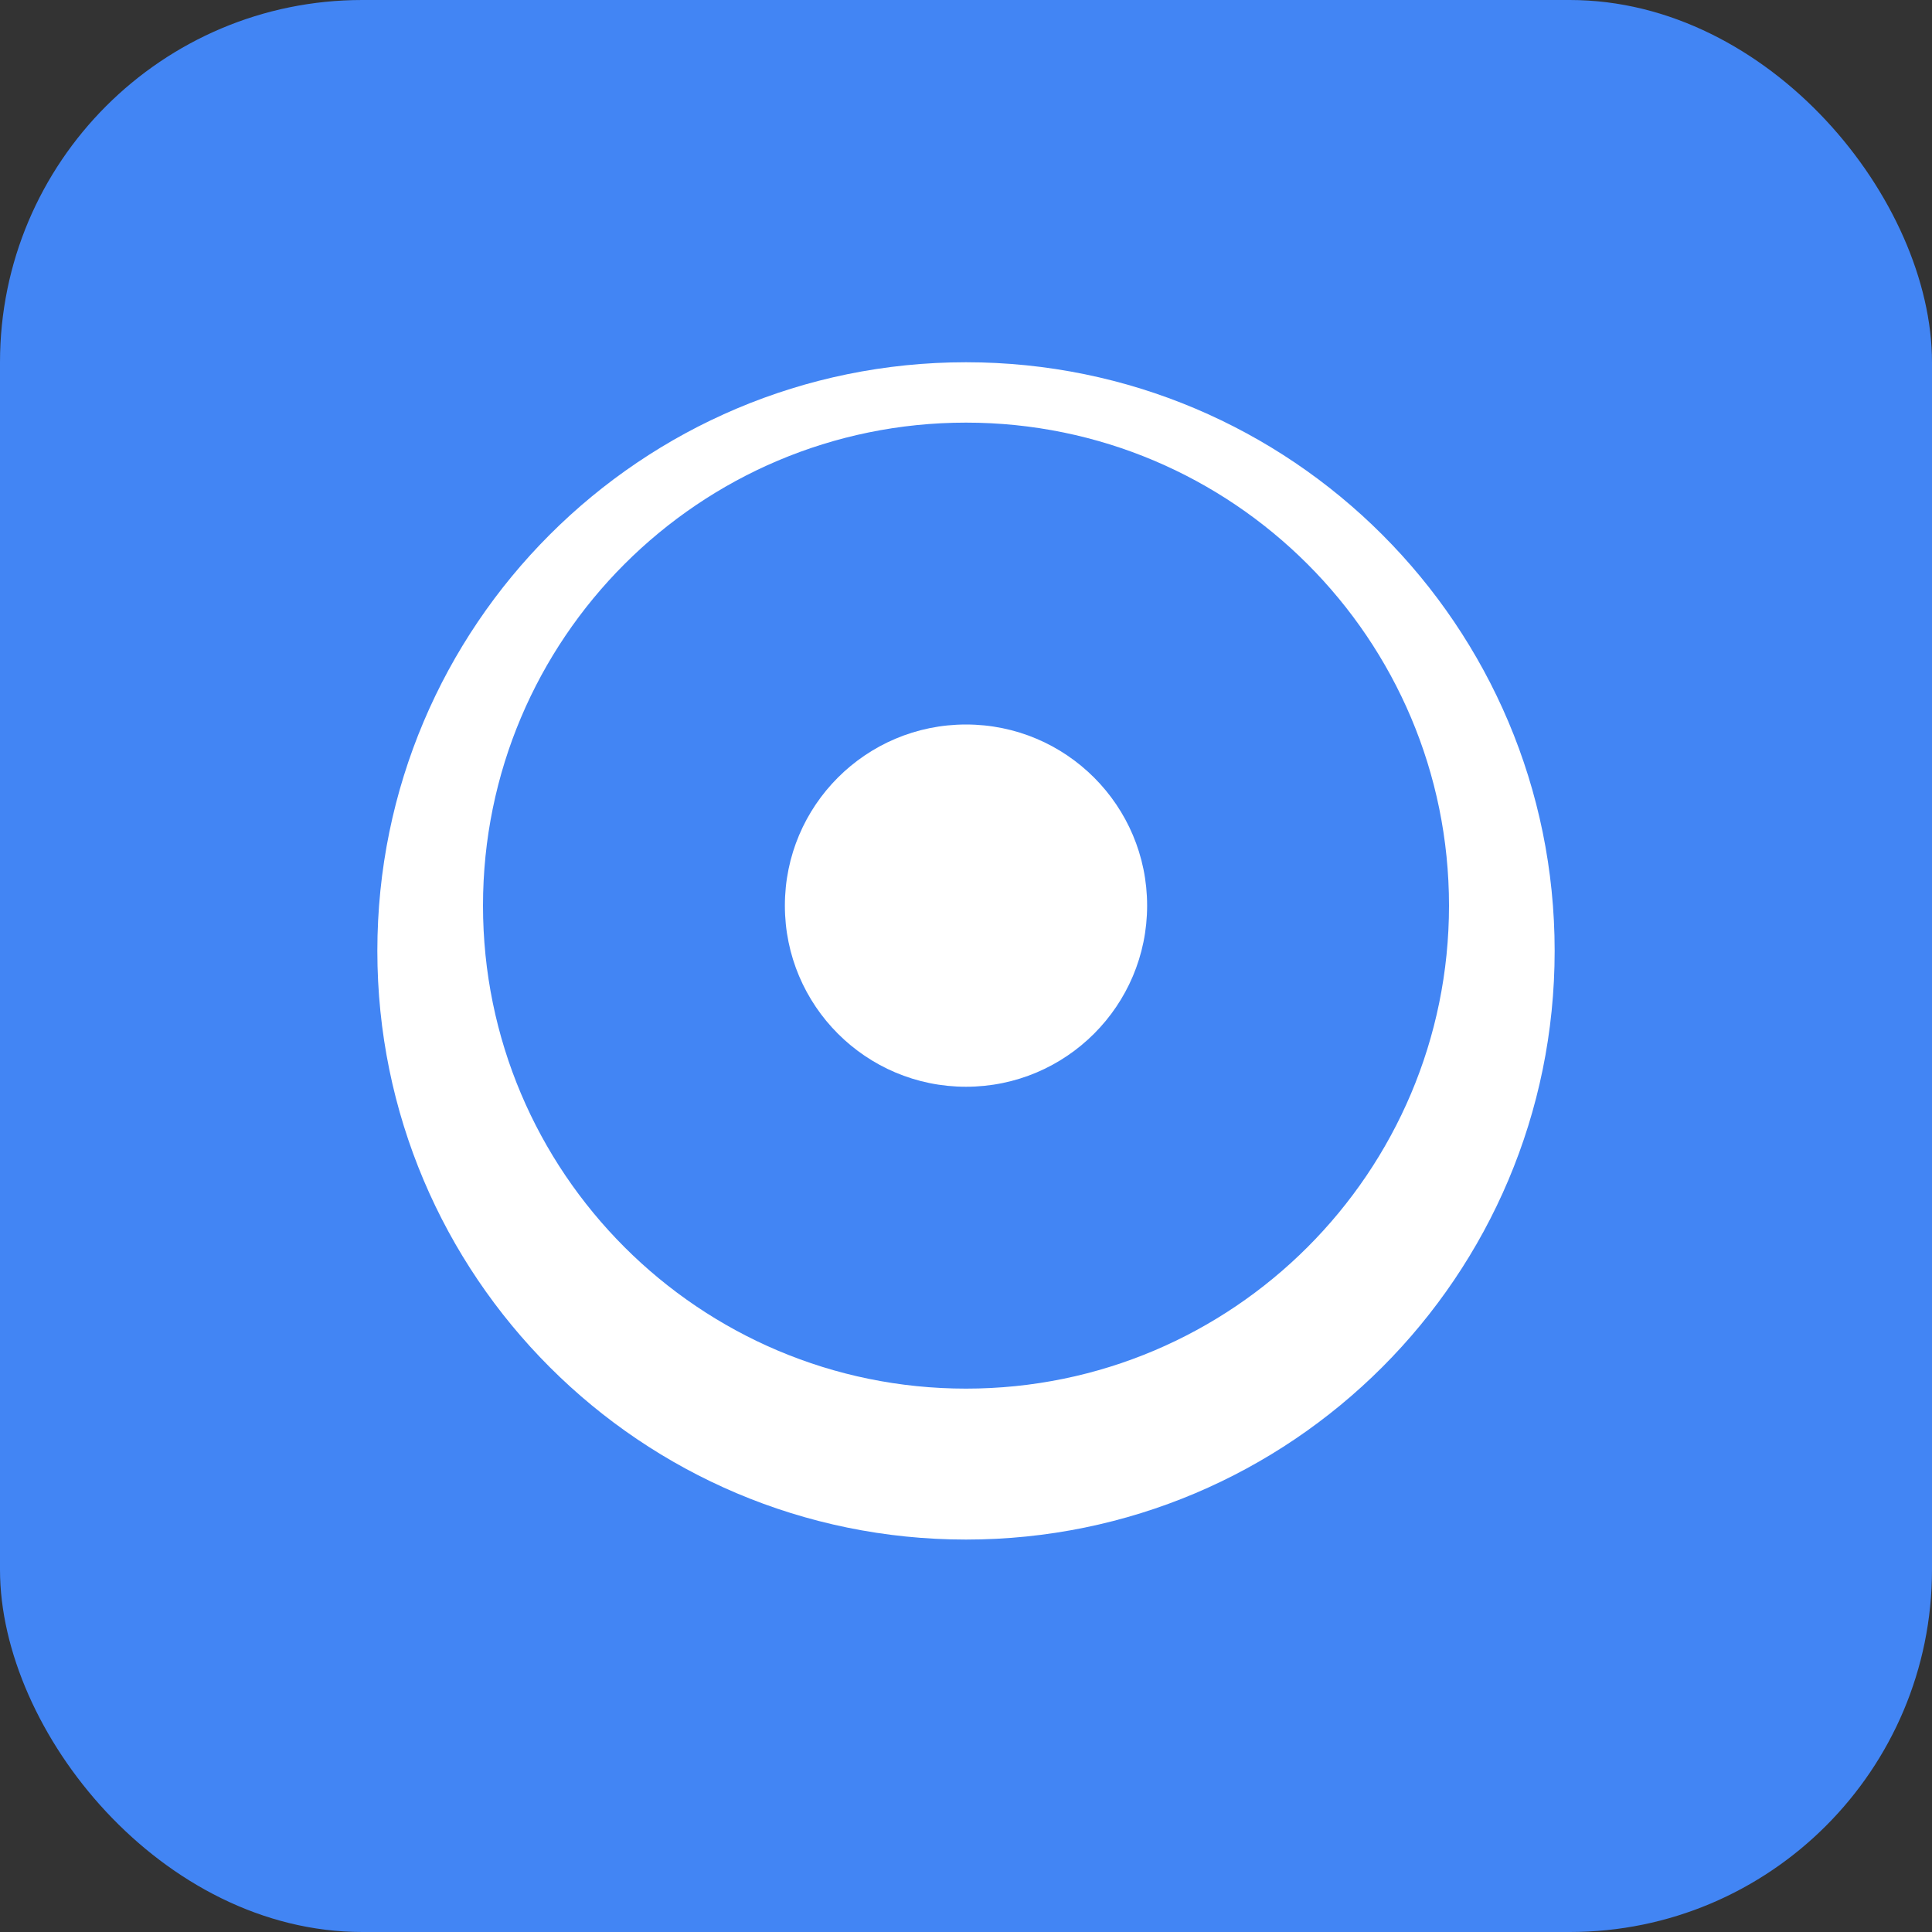 <?xml version="1.0" encoding="UTF-8"?>
<svg width="128" height="128" viewBox="0 0 128 128" xmlns="http://www.w3.org/2000/svg">
    <rect x="0" y="0" width="128" height="128" fill="#333333" stroke="none"/>
    <rect width="128" height="128" rx="24" fill="#4285F4"/>
    <path d="M64 24C42.46 24 25 41.46 25 63C25 84.54 42.46 102 64 102C85.54 102 103 84.54 103 63C103 41.46 85.54 24 64 24ZM64 92C46.33 92 32 77.67 32 60C32 42.33 46.33 28 64 28C81.67 28 96 42.33 96 60C96 77.67 81.67 92 64 92Z" fill="white"/>
    <circle cx="64" cy="60" r="12" fill="white"/>
</svg> 